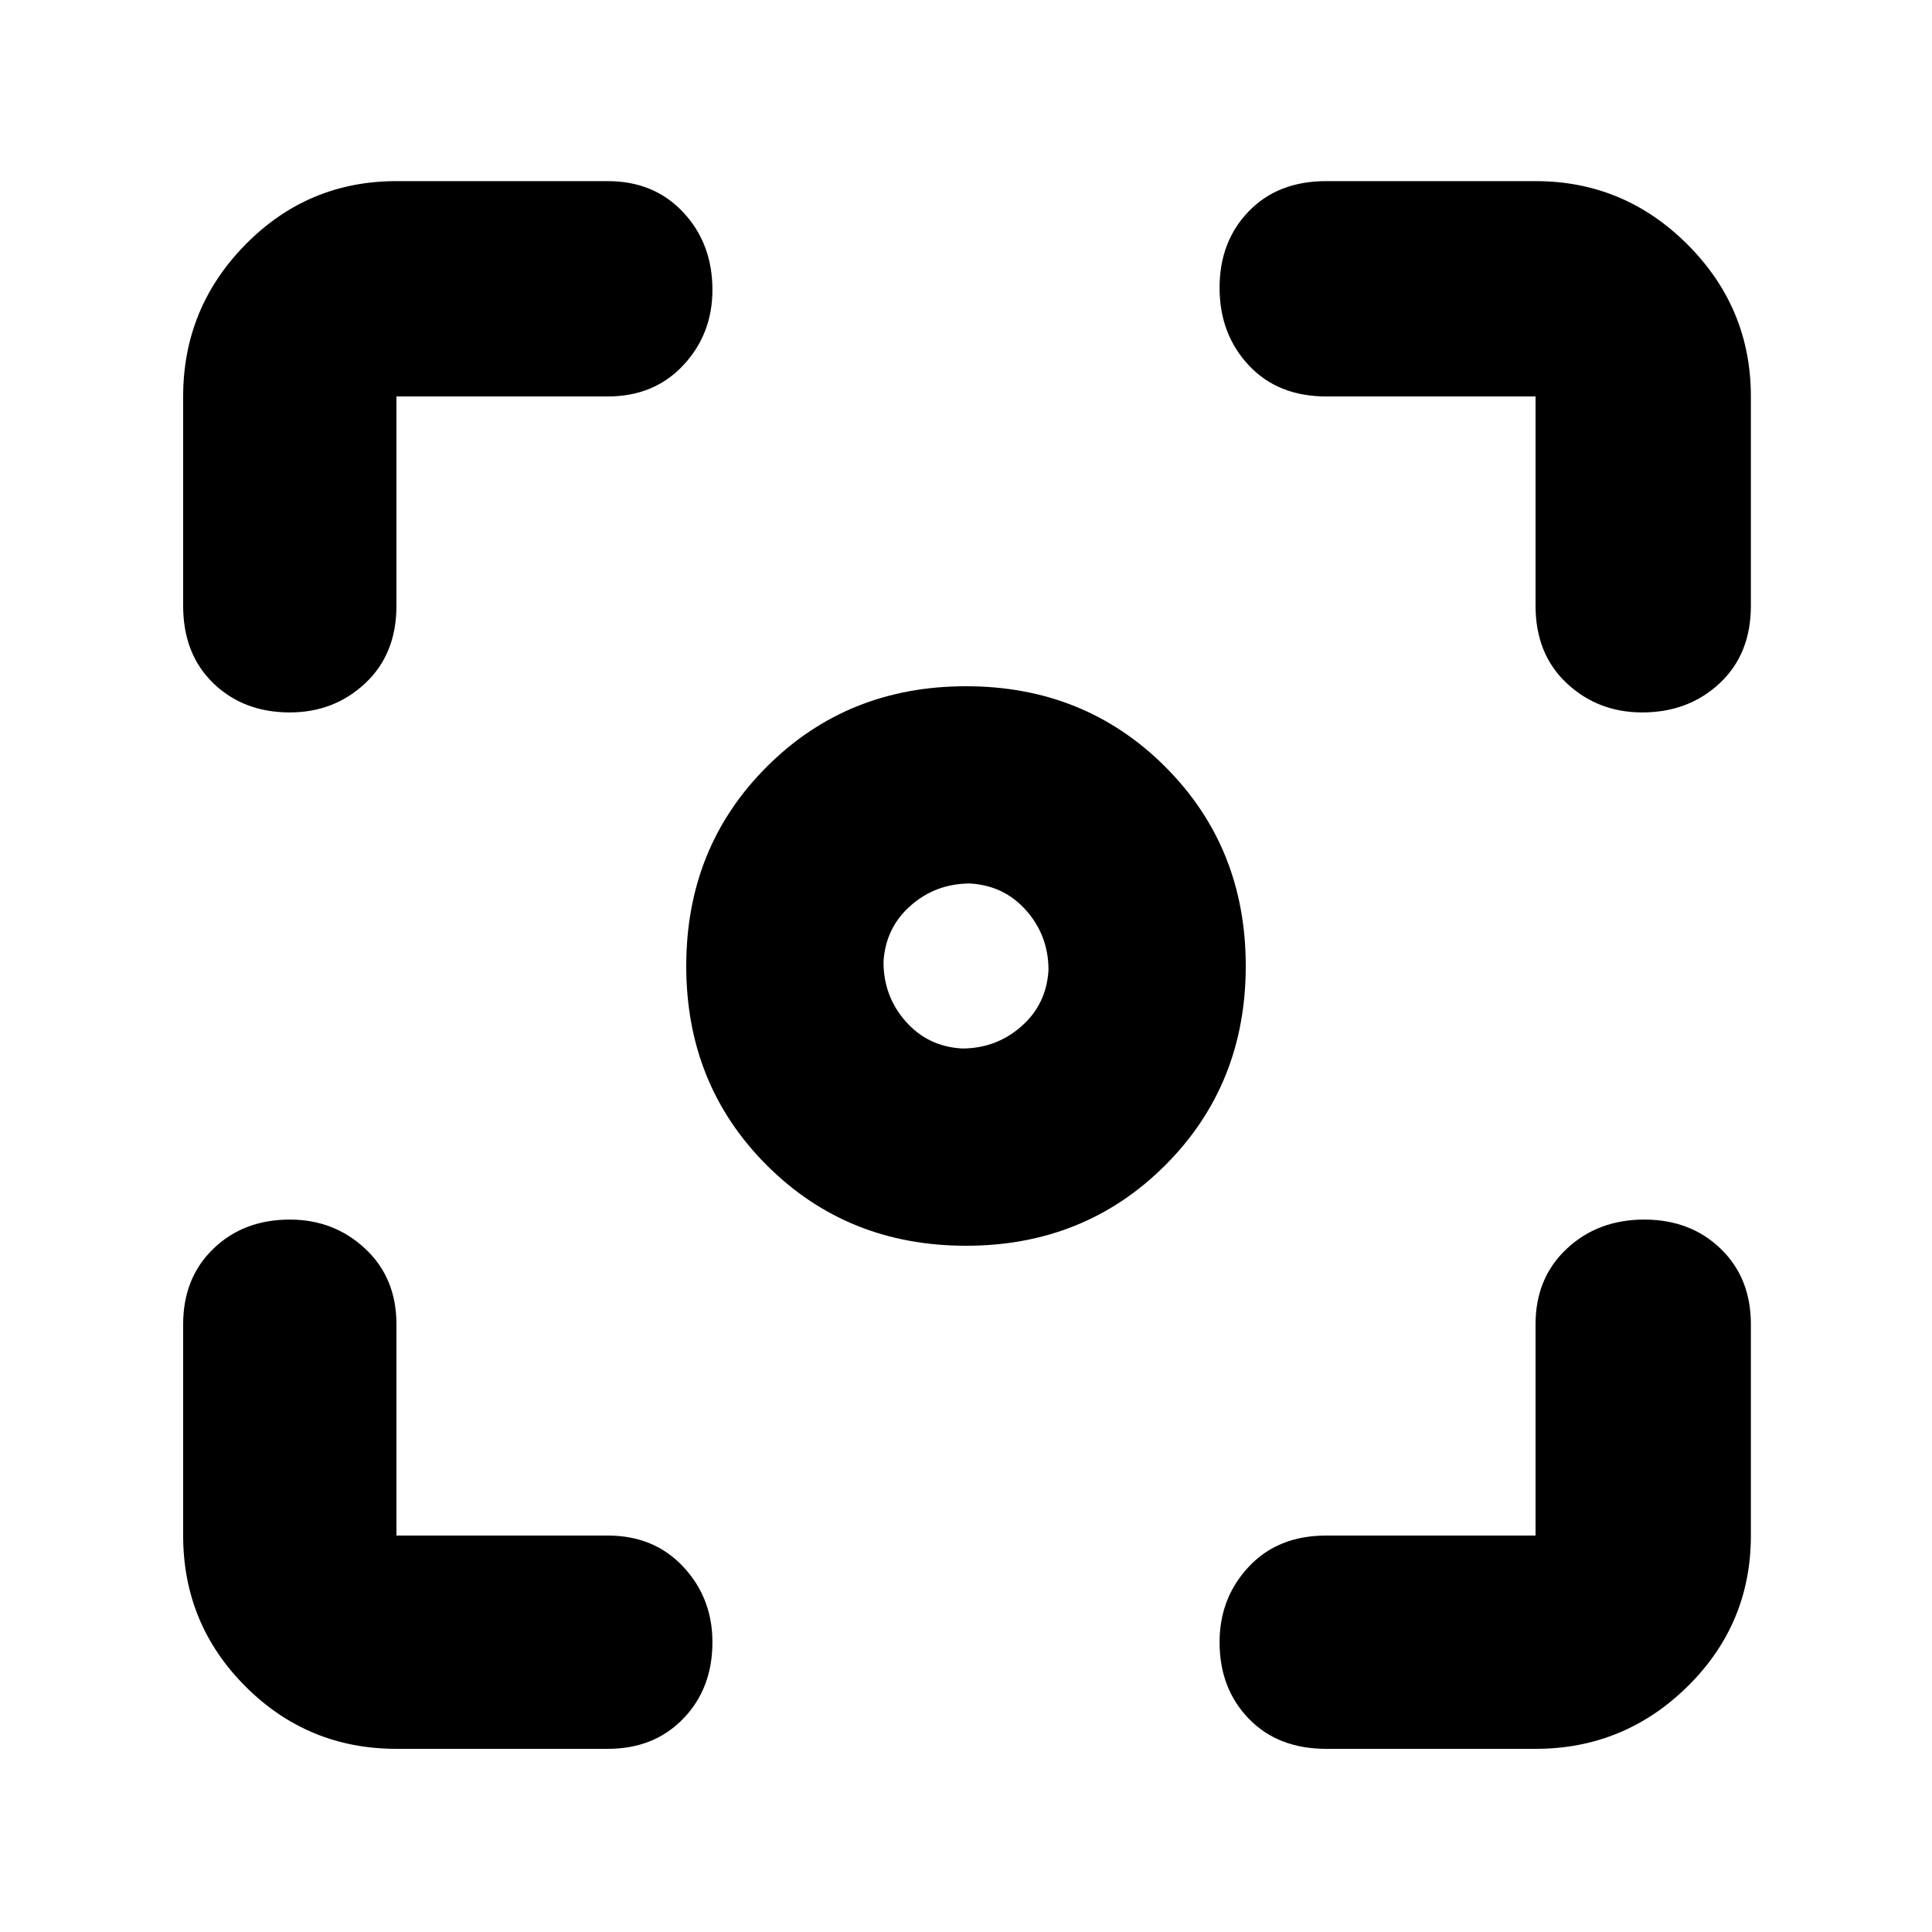 <svg xmlns="http://www.w3.org/2000/svg" height="40" width="40"><path d="M20 25.792q-2.458 0-4.125-1.667-1.667-1.667-1.667-4.125t1.667-4.125q1.667-1.667 4.125-1.667t4.125 1.667q1.667 1.667 1.667 4.125t-1.667 4.125Q22.458 25.792 20 25.792ZM6 14.75q-.958 0-1.583-.604t-.625-1.604V8.208q0-1.833 1.291-3.146Q6.375 3.75 8.208 3.75h4.375q.959 0 1.563.646T14.75 6q0 .917-.604 1.563-.604.645-1.563.645H8.208v4.334q0 1-.646 1.604-.645.604-1.562.604Zm2.208 21.458q-1.833 0-3.125-1.291-1.291-1.292-1.291-3.125v-4.375q0-.959.625-1.563T6 25.25q.917 0 1.562.604.646.604.646 1.563v4.375h4.375q.959 0 1.563.646.604.645.604 1.562 0 .958-.604 1.583t-1.563.625Zm19.25 0q-1 0-1.604-.625-.604-.625-.604-1.583 0-.917.604-1.562.604-.646 1.604-.646h4.334v-4.375q0-.959.646-1.563.645-.604 1.604-.604.958 0 1.583.604t.625 1.563v4.375q0 1.833-1.312 3.125-1.313 1.291-3.146 1.291ZM34 14.75q-.917 0-1.562-.604-.646-.604-.646-1.604V8.208h-4.334q-1 0-1.604-.645-.604-.646-.604-1.605 0-.958.604-1.583t1.604-.625h4.334q1.833 0 3.146 1.312 1.312 1.313 1.312 3.146v4.334q0 1-.646 1.604-.646.604-1.604.604Zm-14.083 6.958q.708 0 1.229-.458.521-.458.562-1.167 0-.708-.458-1.229-.458-.521-1.167-.562-.708 0-1.229.458-.521.458-.562 1.167 0 .708.458 1.229.458.521 1.167.562Z"/></svg>